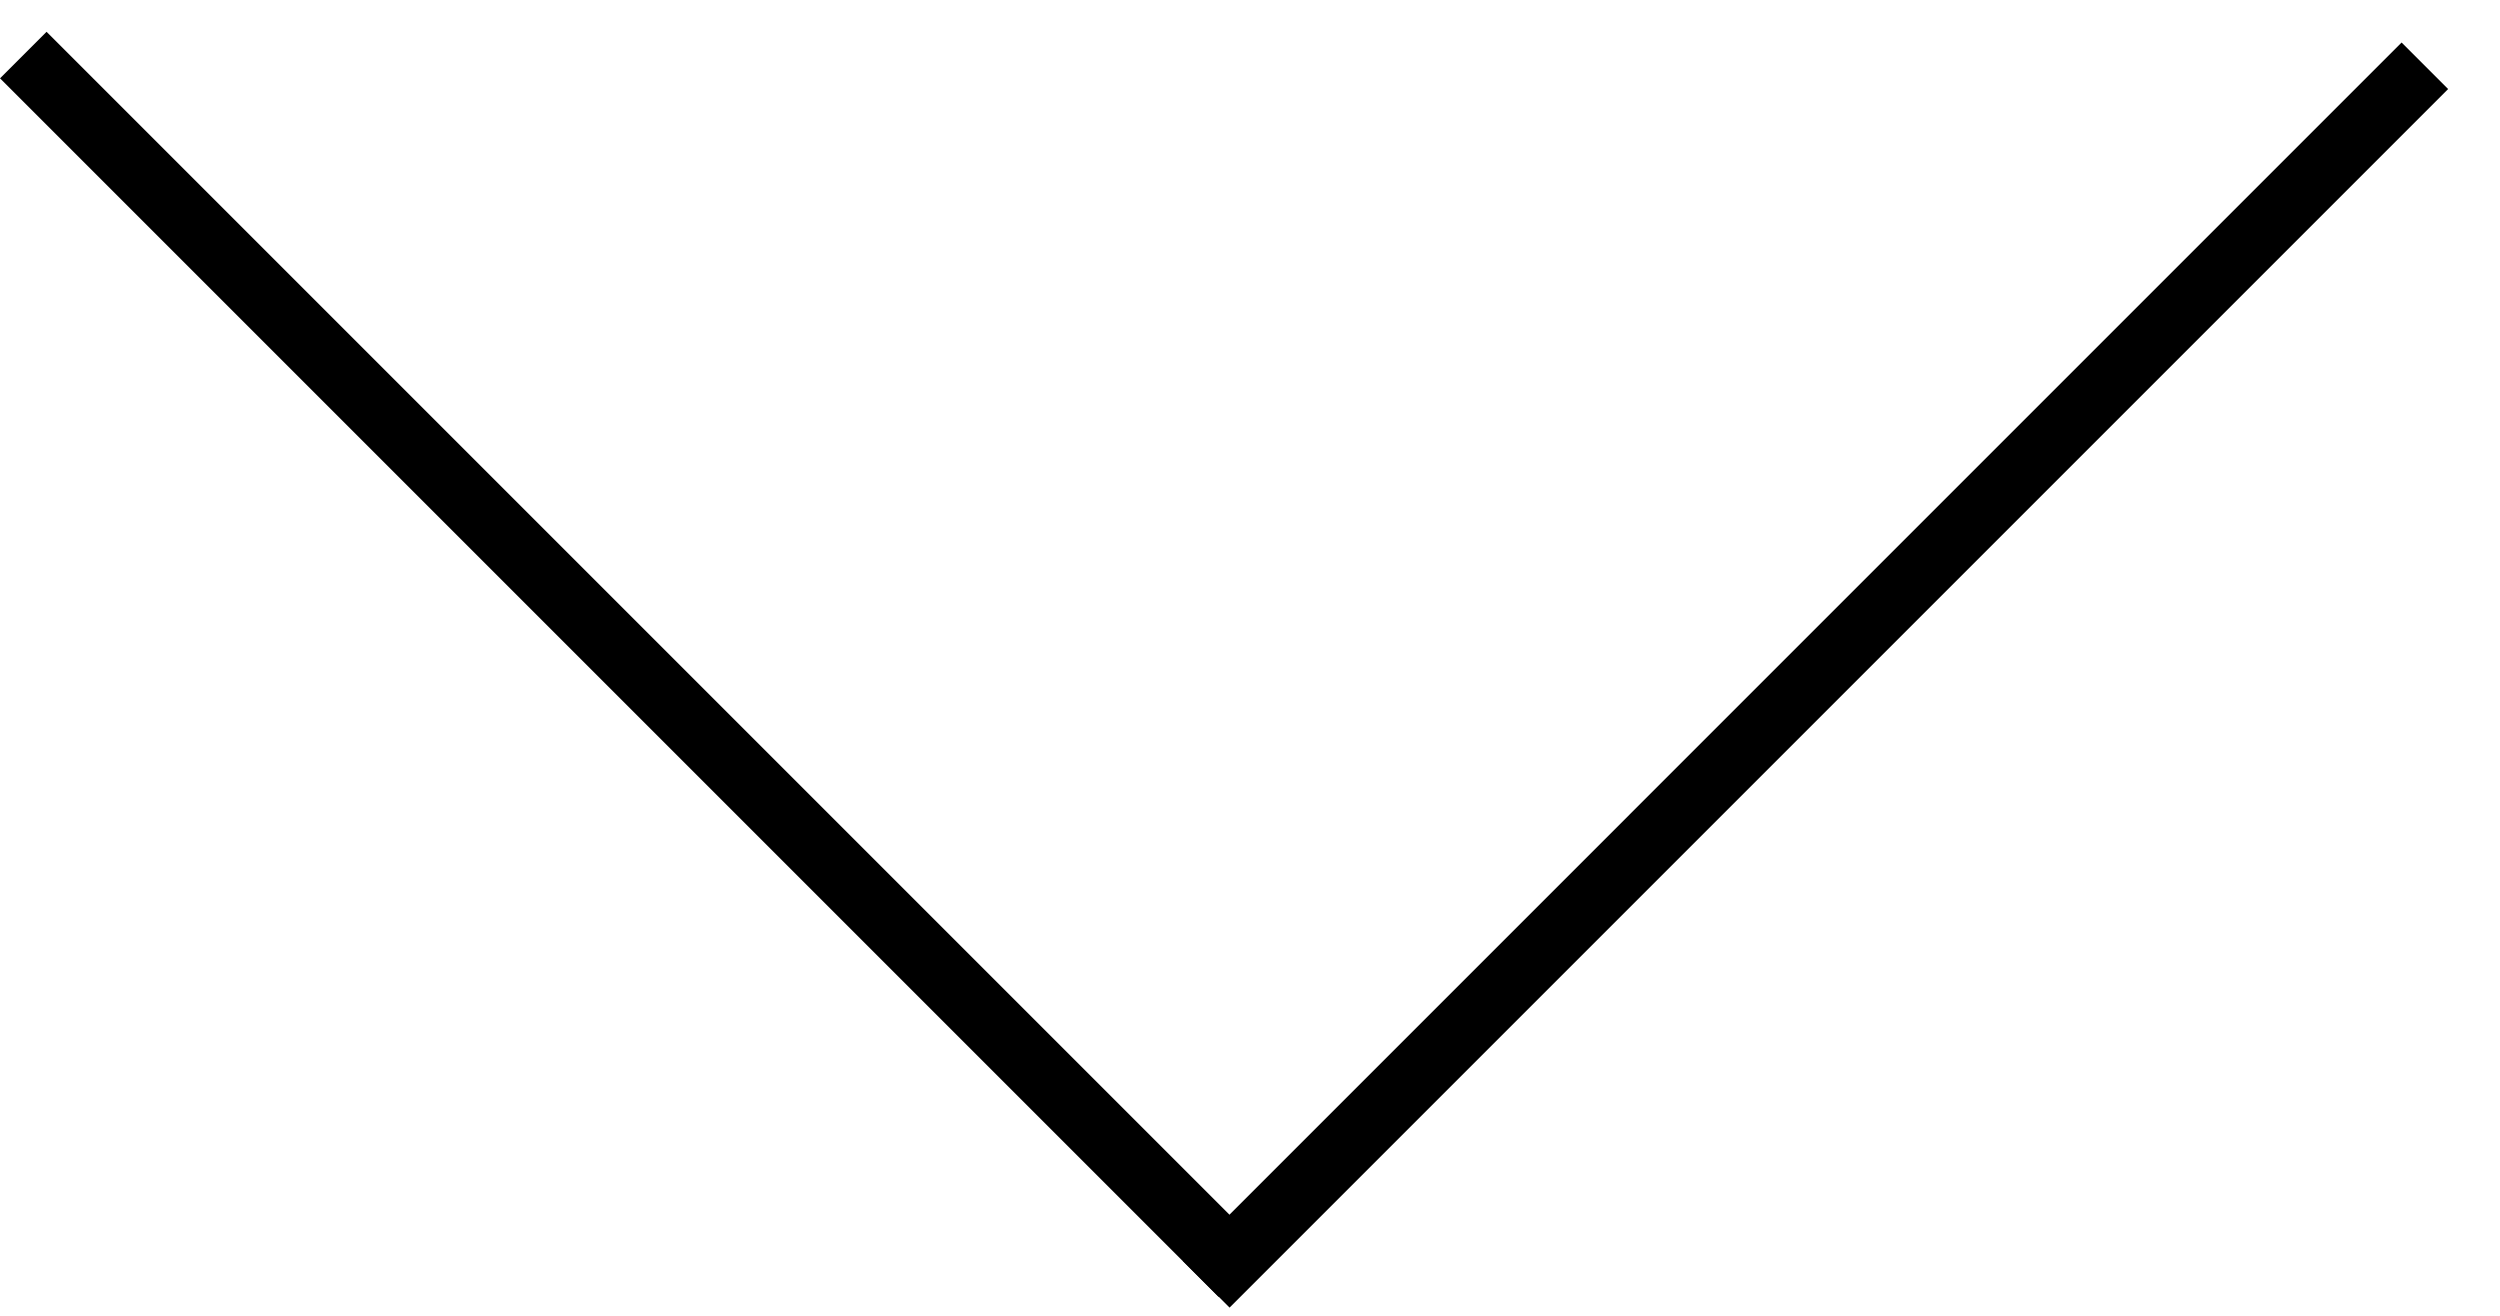 <svg width="38" height="20" viewBox="0 0 38 20" fill="none" xmlns="http://www.w3.org/2000/svg">
<line x1="0.354" y1="0.837" x2="18.876" y2="19.359" stroke="black"/>
<path d="M18.336 19.522L36.858 1" stroke="black"/>
</svg>

